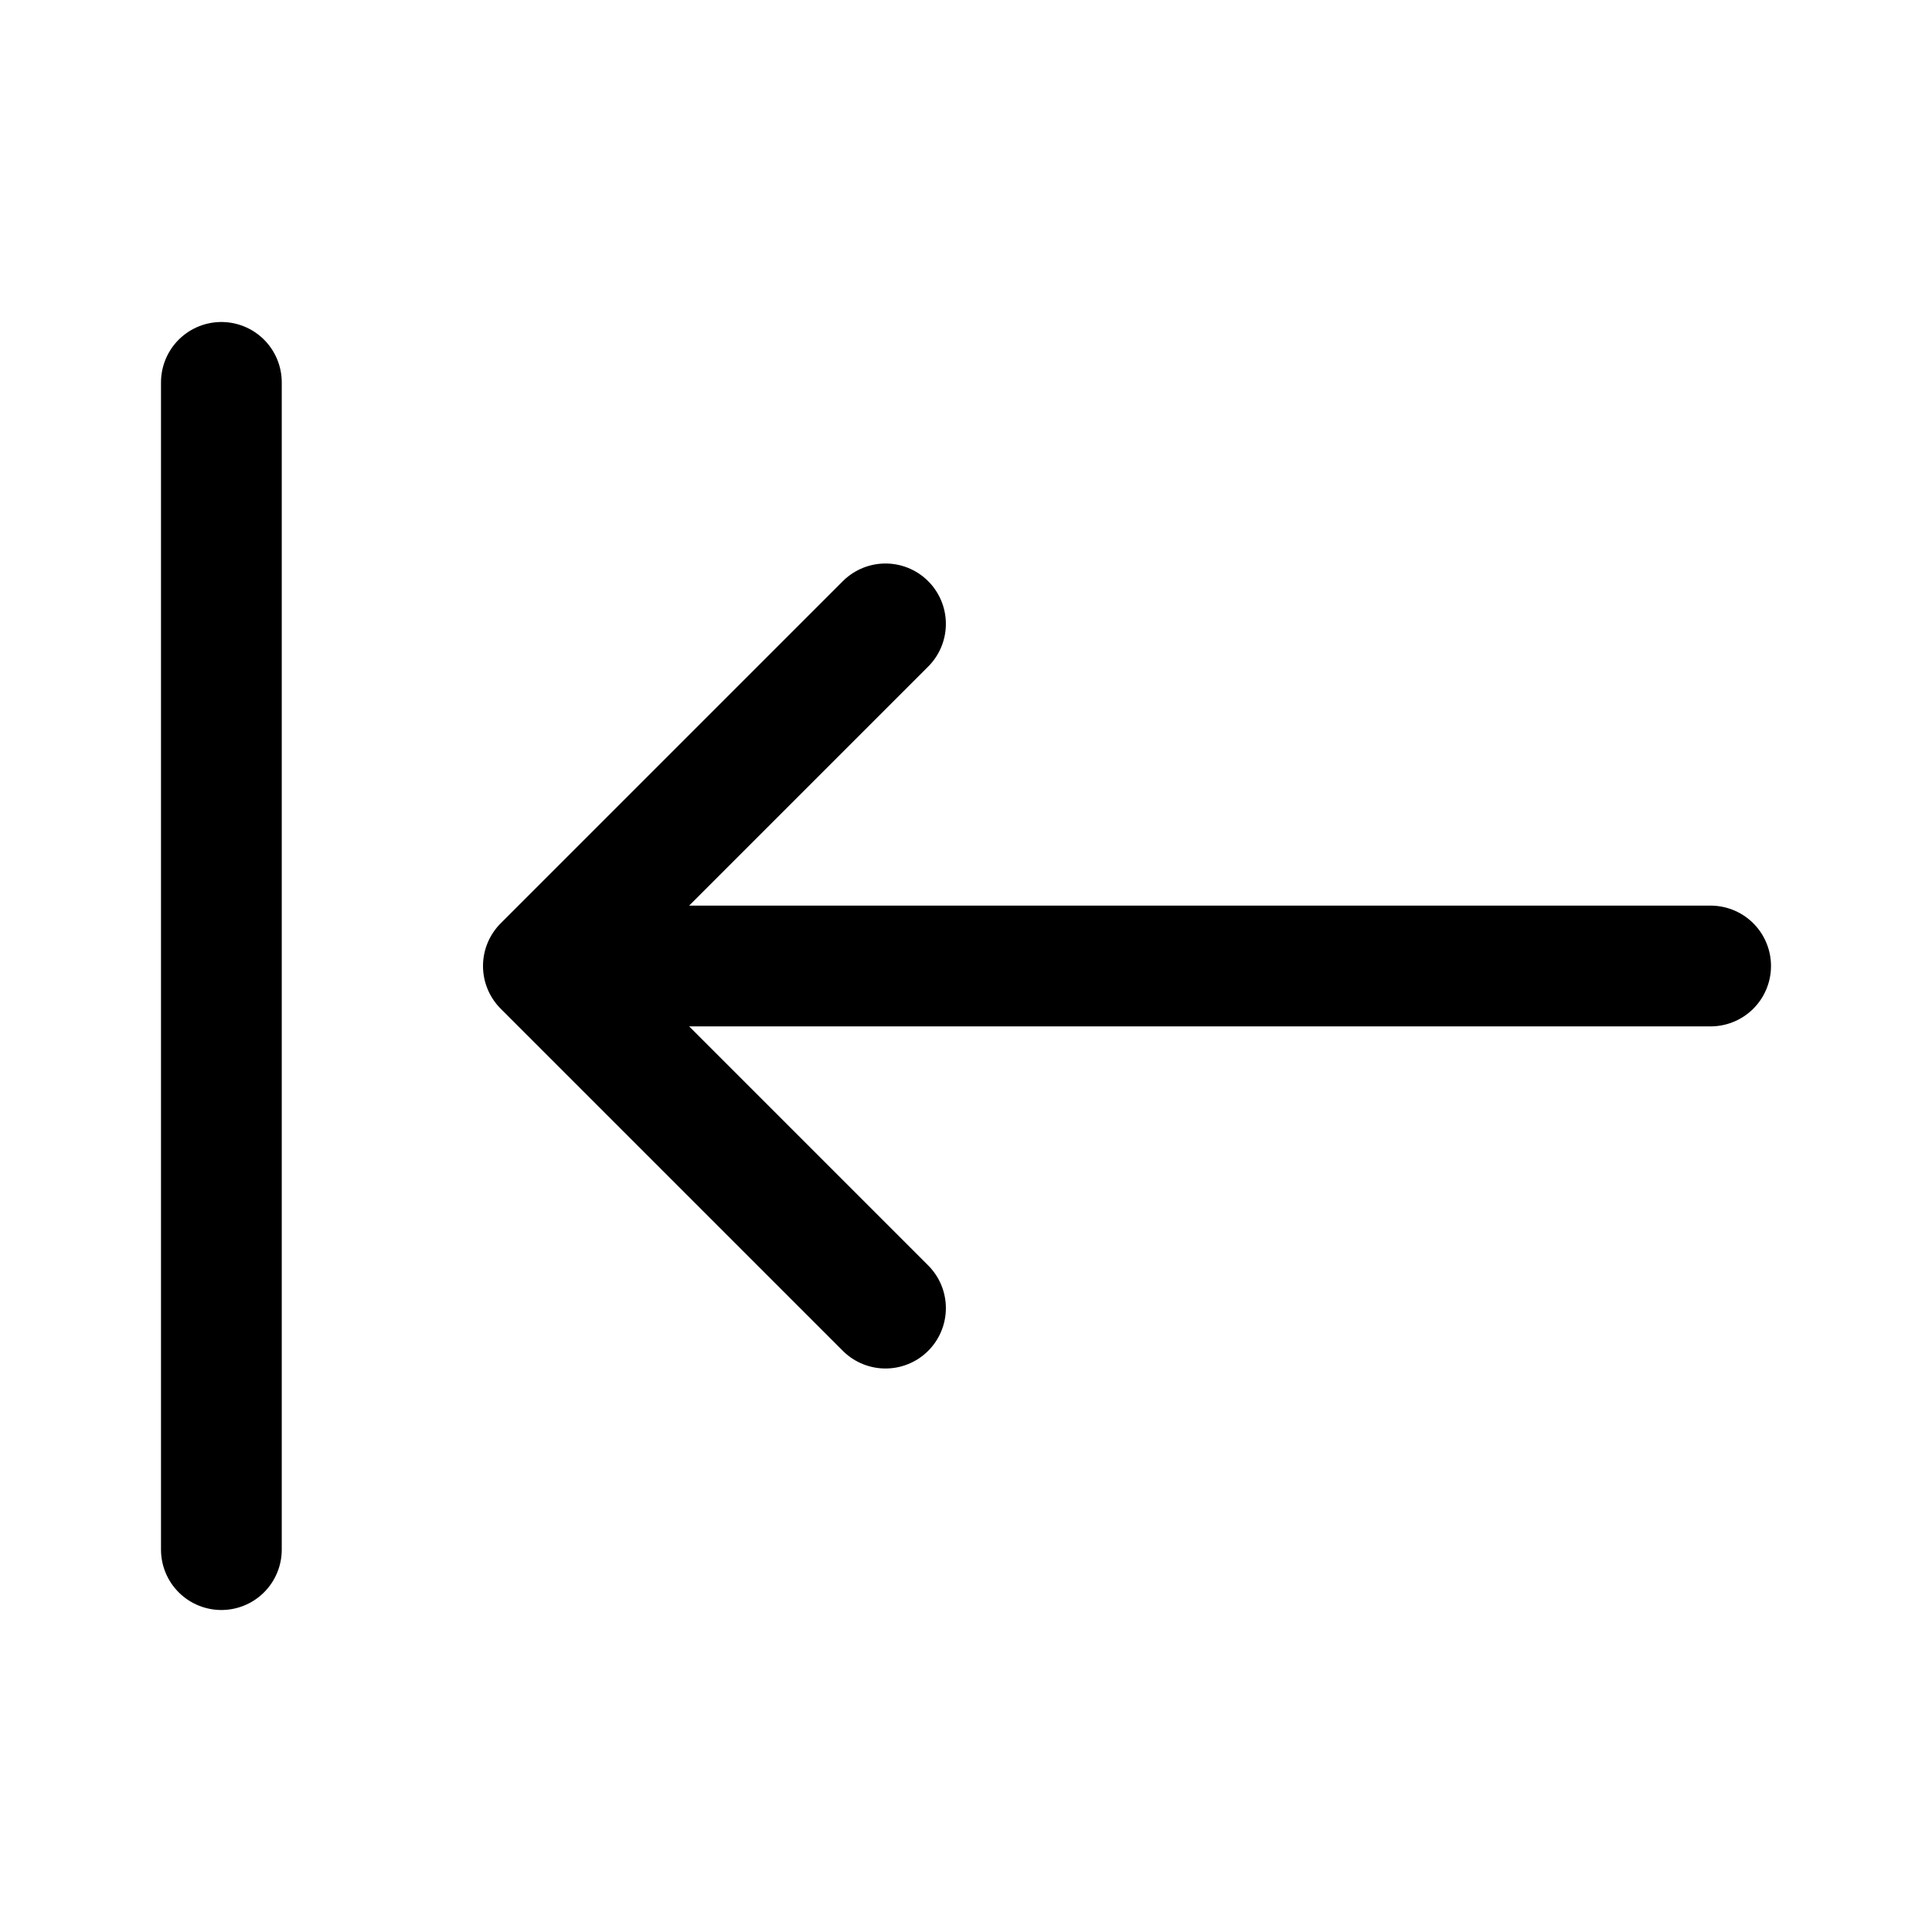 <svg xmlns="http://www.w3.org/2000/svg" fill="none" width="24" height="24" viewBox="0 0 24 24"><path d="M11 7.75L6.75 12M6.75 12L11 16.25M6.75 12H21.25M2.75 4.75V19.25" stroke="currentColor" stroke-width="1.5" stroke-linecap="round" stroke-linejoin="round"/></svg>